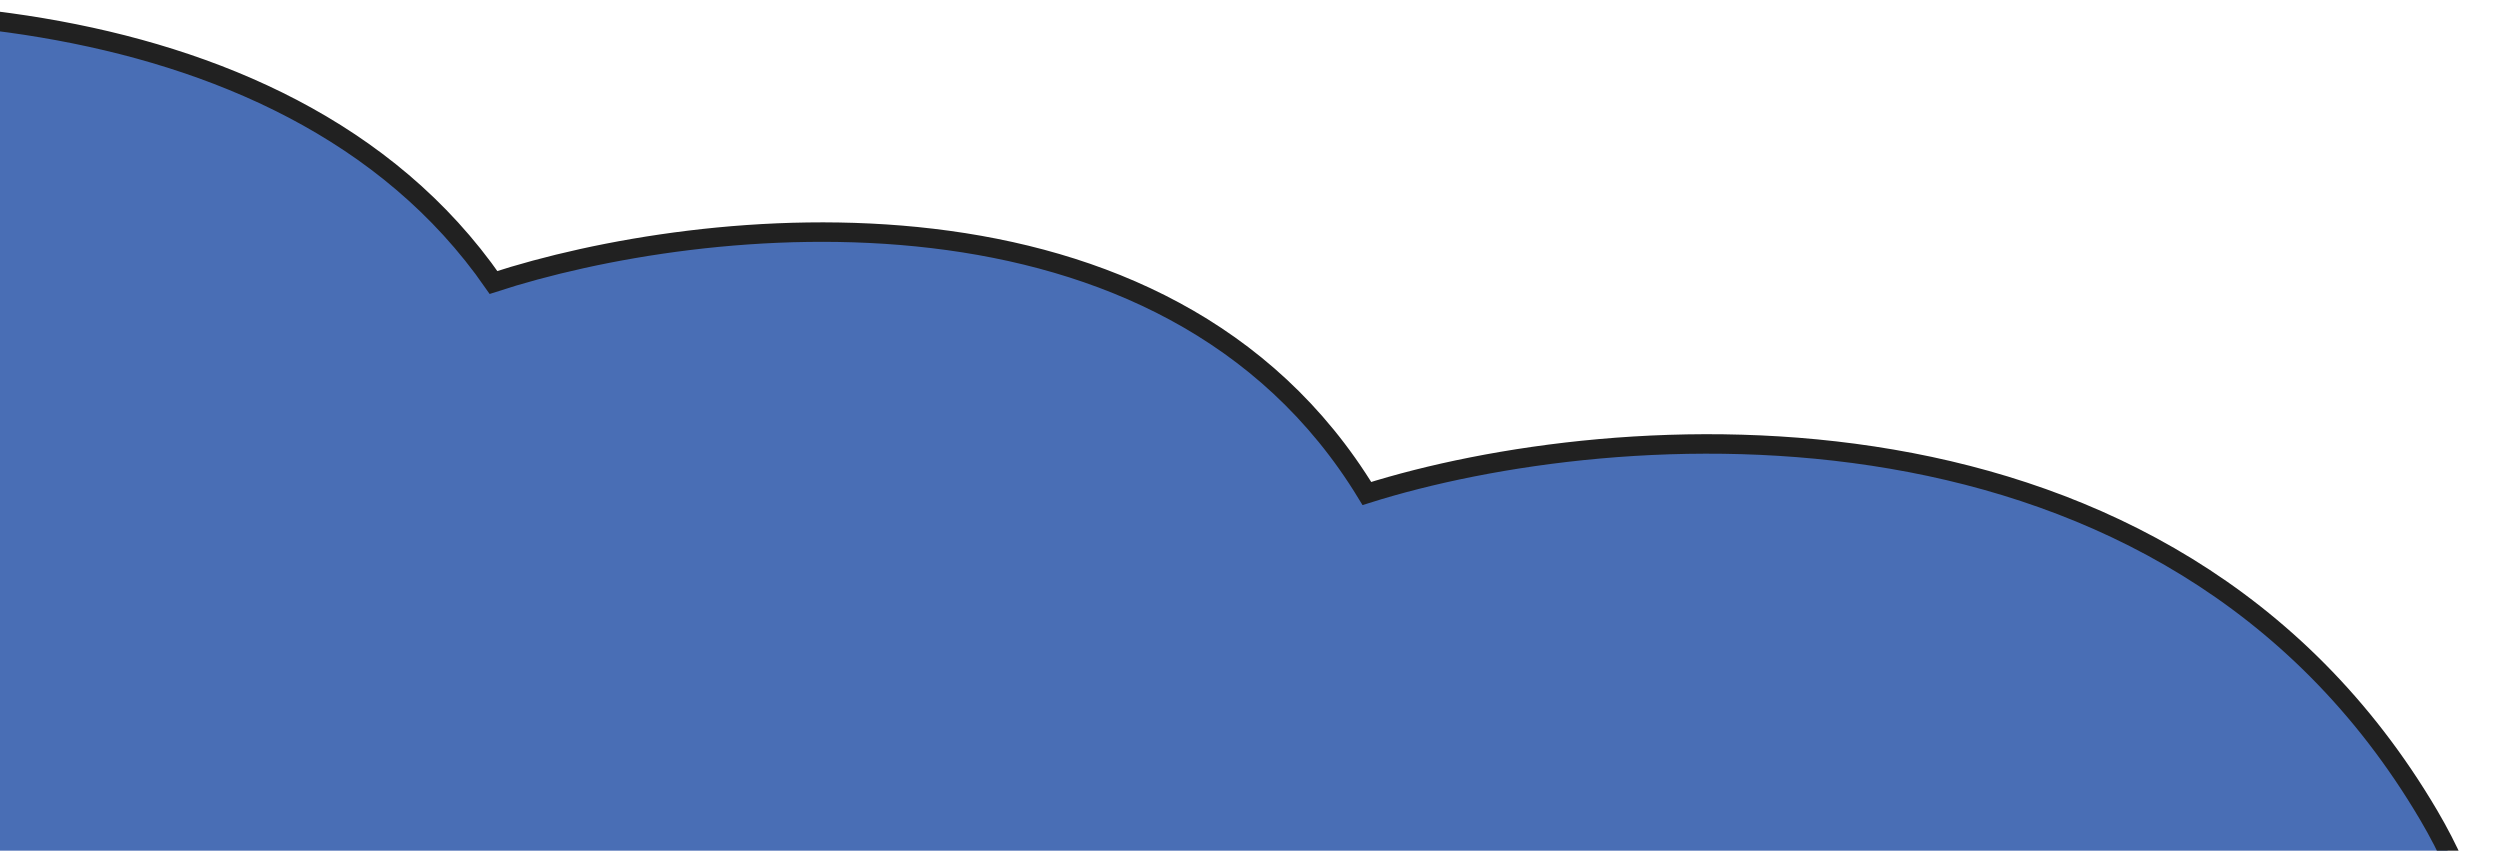 <svg width="770" height="262" viewBox="0 0 770 262" fill="none" xmlns="http://www.w3.org/2000/svg">
<path d="M152 87C86.8 -7 -60.833 -2.833 -126.5 11C-163.833 21.667 -235 66 -221 158C-207 250 -125.833 258.333 -87 251C-69.5 291.5 -0.8 372.5 134 372.5C213.2 436.9 338.333 419.333 391 402.5C507.5 529 848.5 421.5 748 251C667.6 114.6 496.5 128.167 421 152C359 50 215.833 66.167 152 87Z" fill="#496EB5" stroke="#212121" stroke-width="6"/>
</svg>
